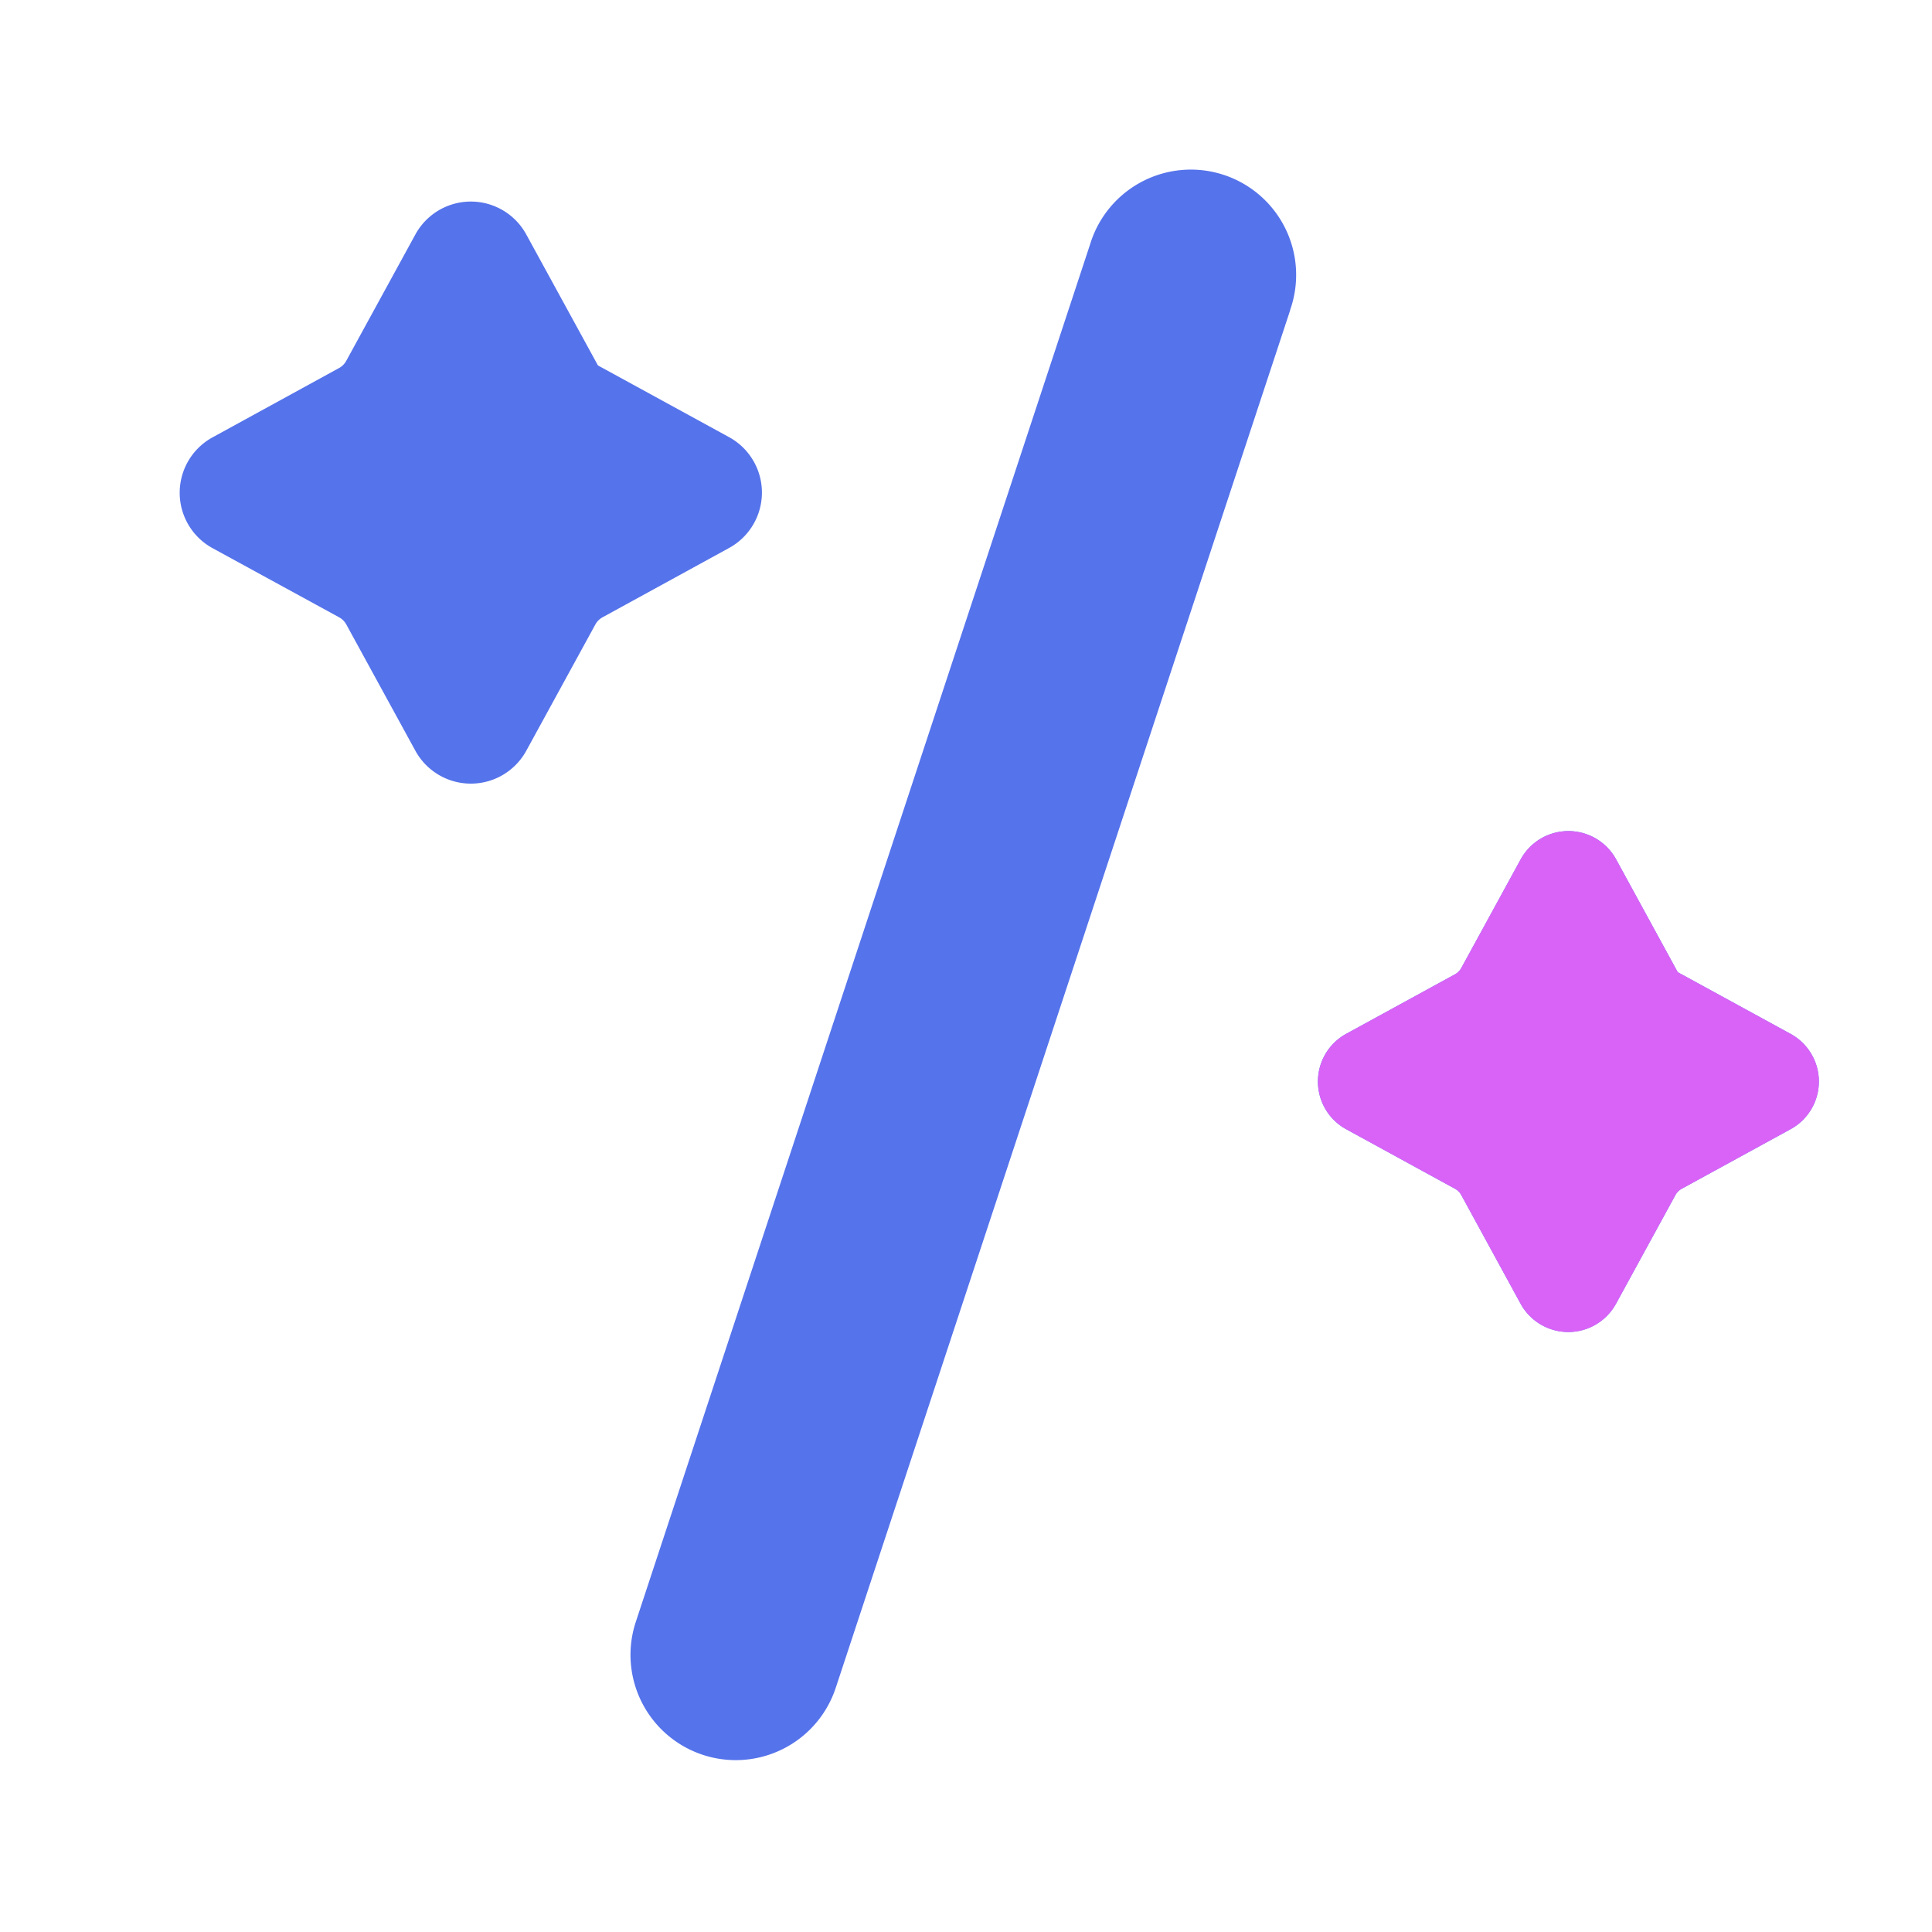 <?xml version="1.0" standalone="no"?><!DOCTYPE svg PUBLIC "-//W3C//DTD SVG 1.1//EN" "http://www.w3.org/Graphics/SVG/1.1/DTD/svg11.dtd"><svg t="1760693972213" class="icon" viewBox="0 0 1024 1024" version="1.1" xmlns="http://www.w3.org/2000/svg" p-id="91931" xmlns:xlink="http://www.w3.org/1999/xlink" width="200" height="200"><path d="M683.776 164.352a55.808 55.808 0 1 0-105.984-34.918L336.981 859.648a55.791 55.791 0 1 0 105.984 34.918L683.844 164.352h-0.051zM179.712 327.168l-66.918-36.557a33.468 33.468 0 0 1 0-58.88l66.901-36.659a9.472 9.472 0 0 0 3.806-3.789l36.608-66.918a33.485 33.485 0 0 1 58.88 0l37.939 69.325 69.376 37.939a33.485 33.485 0 0 1 0 58.88l-66.918 36.659a9.472 9.472 0 0 0-3.789 3.738l-36.608 66.918a33.502 33.502 0 0 1-58.88 0l-36.608-66.918a9.489 9.489 0 0 0-3.789-3.738z m591.462 302.899l-57.549-31.488a28.809 28.809 0 0 1 0-50.688l57.549-31.488a8.192 8.192 0 0 0 3.277-3.226l31.488-57.6a28.826 28.826 0 0 1 50.688 0l32.597 59.699 59.665 32.614a28.774 28.774 0 0 1 0 50.688l-57.549 31.488a8.192 8.192 0 0 0-3.277 3.226l-31.488 57.6a28.826 28.826 0 0 1-50.688 0l-31.437-57.6a8.192 8.192 0 0 0-3.277-3.226z" fill="#5573EB" p-id="91932"></path><path d="M713.626 598.579l57.549 31.488a8.192 8.192 0 0 1 3.277 3.226l31.437 57.6a28.809 28.809 0 0 0 50.688 0l31.488-57.6a8.192 8.192 0 0 1 3.277-3.226l57.549-31.488a28.774 28.774 0 0 0 0-50.688l-59.648-32.614-32.614-59.699a28.843 28.843 0 0 0-50.688 0l-31.488 57.6a8.192 8.192 0 0 1-3.277 3.226l-57.549 31.488a28.843 28.843 0 0 0 0 50.688z" fill="#DA63F7" p-id="91933"></path></svg>